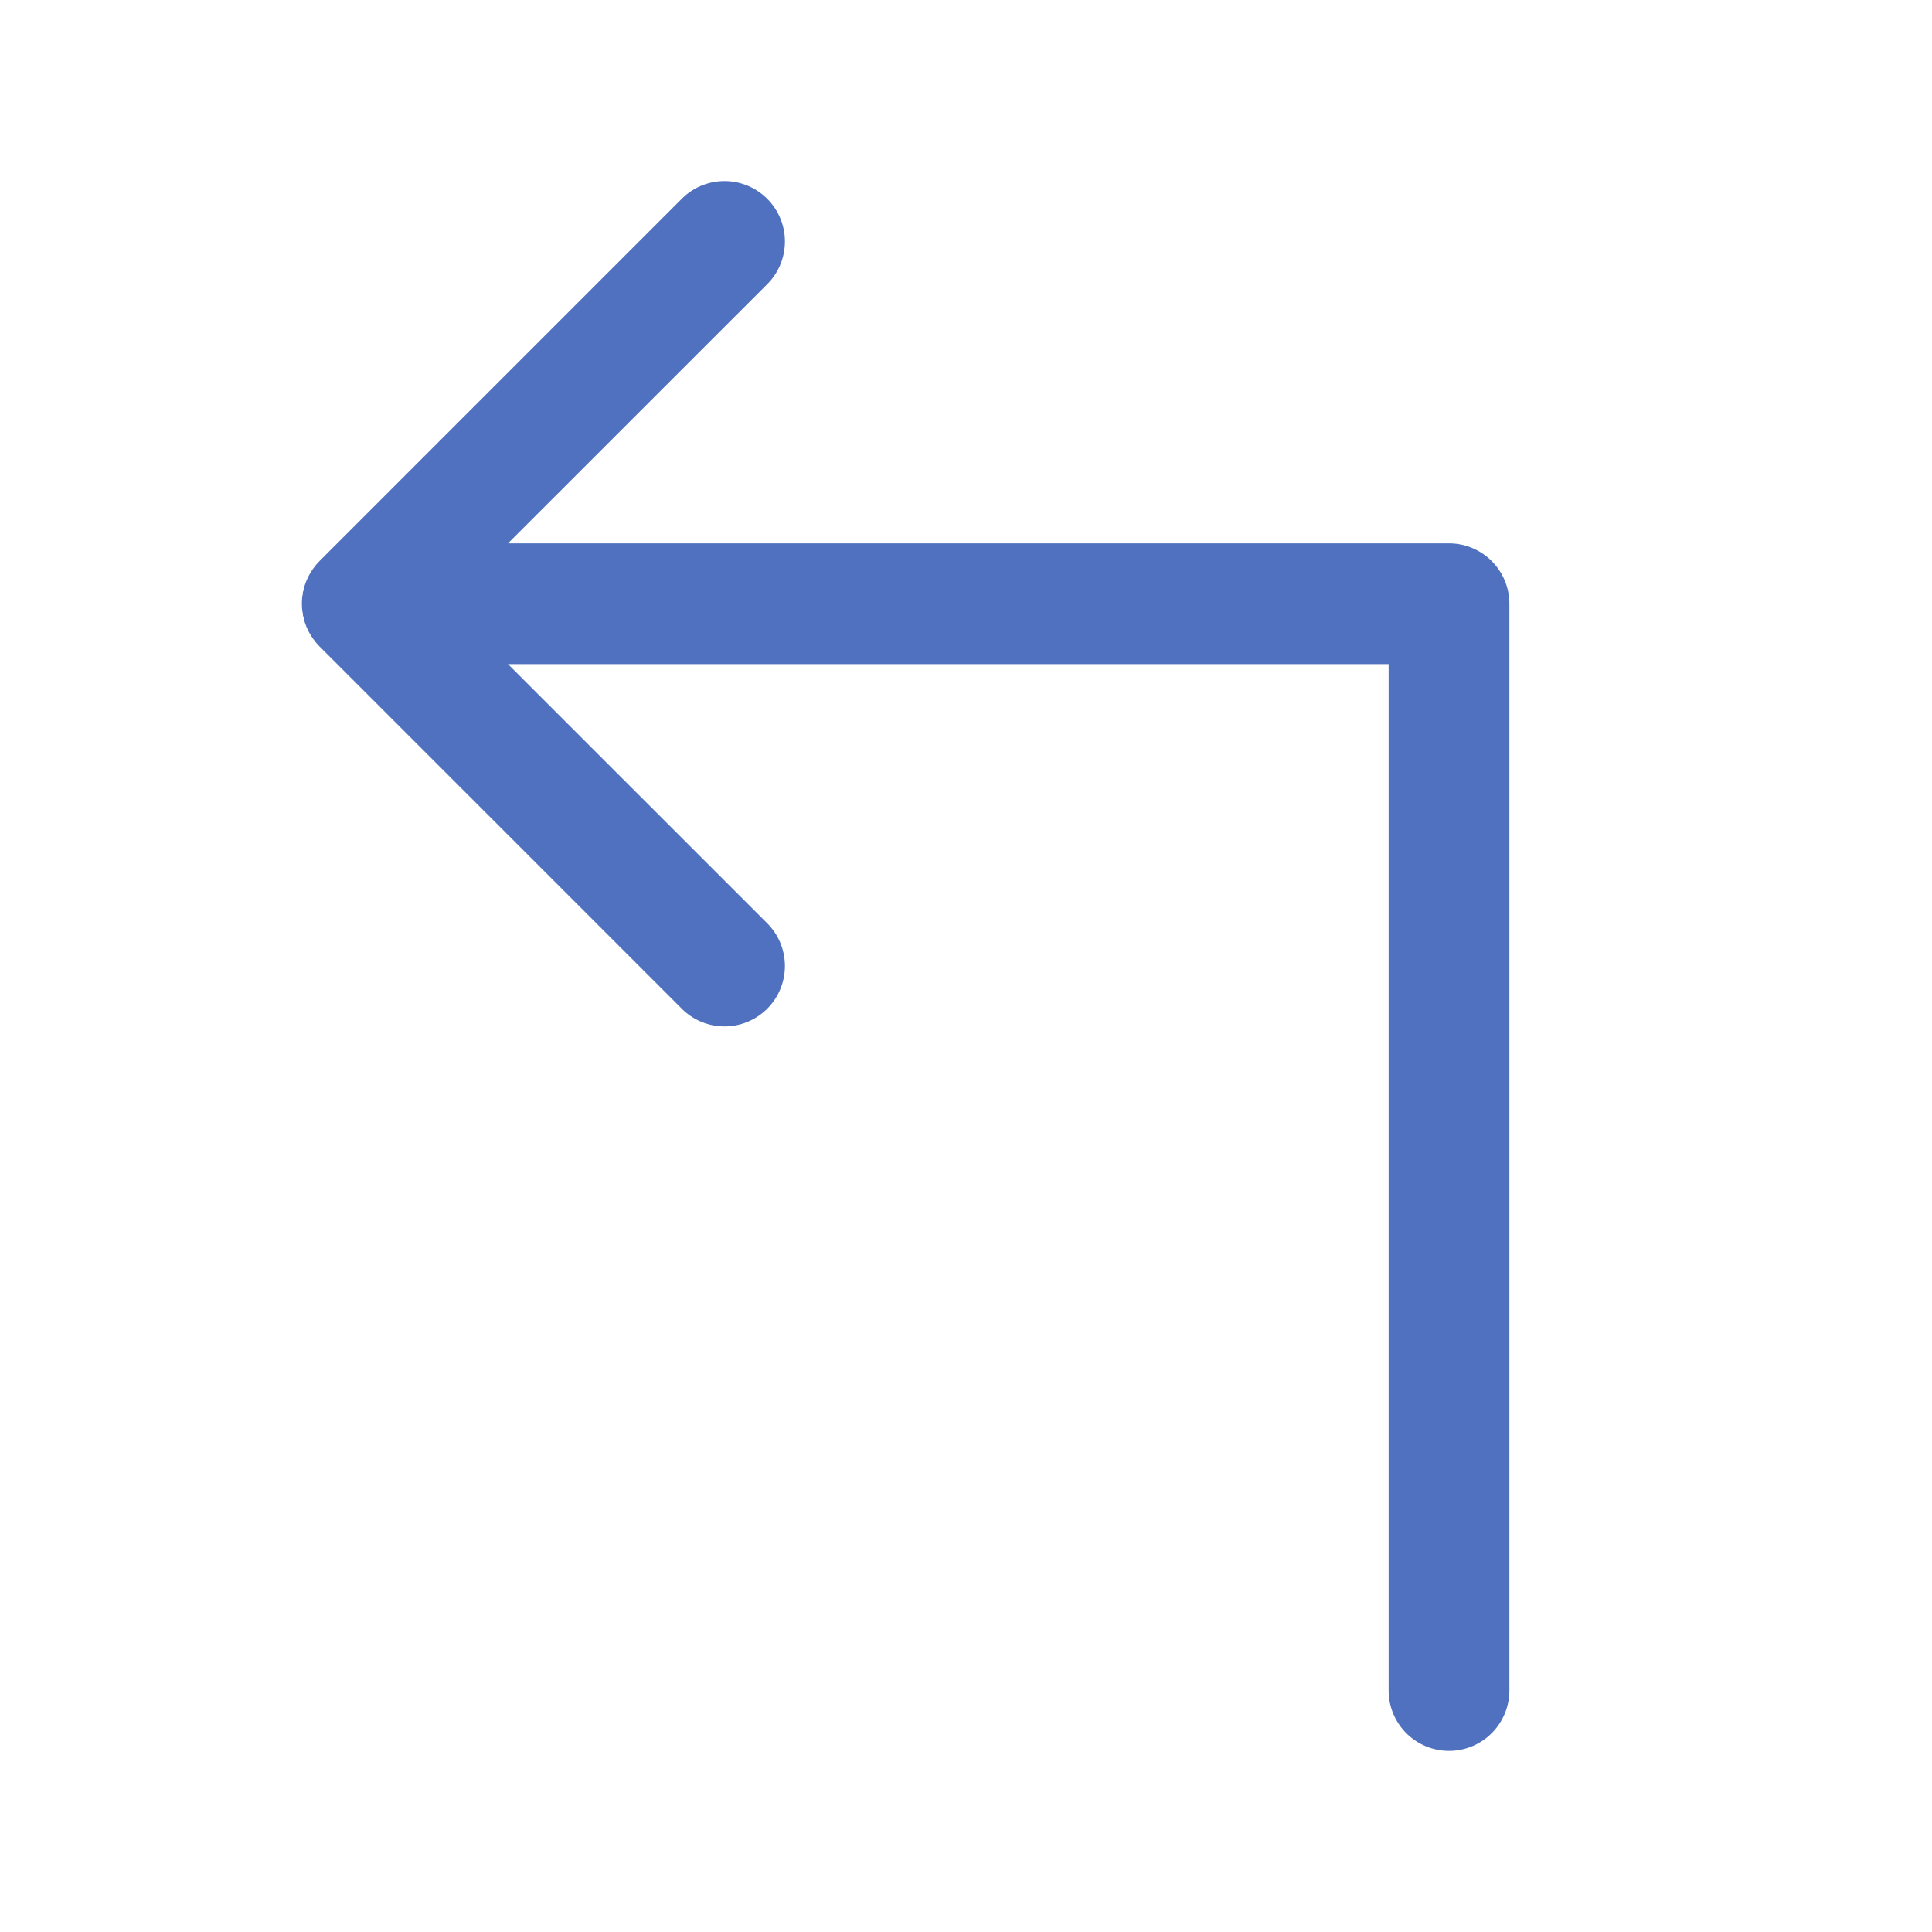 <svg xmlns="http://www.w3.org/2000/svg" viewBox="0 0 256 256" fill="#4F71BF"><path d="M200,80V224a8,8,0,0,1-16,0V88H67.31l34.35,34.34a8,8,0,0,1-11.32,11.32l-48-48-.06-.07c-.16-.16-.32-.34-.47-.52l-.23-.31a3.71,3.71,0,0,1-.23-.32l-.23-.37a2.91,2.91,0,0,1-.17-.3c-.07-.12-.13-.25-.19-.38s-.1-.21-.15-.33-.09-.25-.14-.37l-.13-.36-.09-.39c0-.13-.07-.25-.1-.37s0-.31-.06-.46,0-.21-.05-.32a8.34,8.34,0,0,1,0-1.58c0-.11,0-.21.05-.32s0-.31.06-.46.06-.24.1-.37l.09-.39.13-.36c.05-.12.09-.25.14-.37s.1-.22.15-.33.12-.26.19-.38a2.91,2.91,0,0,1,.17-.3l.23-.37a3.71,3.71,0,0,1,.23-.32l.23-.31c.15-.18.31-.36.47-.52l.06-.07,48-48a8,8,0,0,1,11.32,11.32L67.31,72H192A8,8,0,0,1,200,80Z"/></svg>